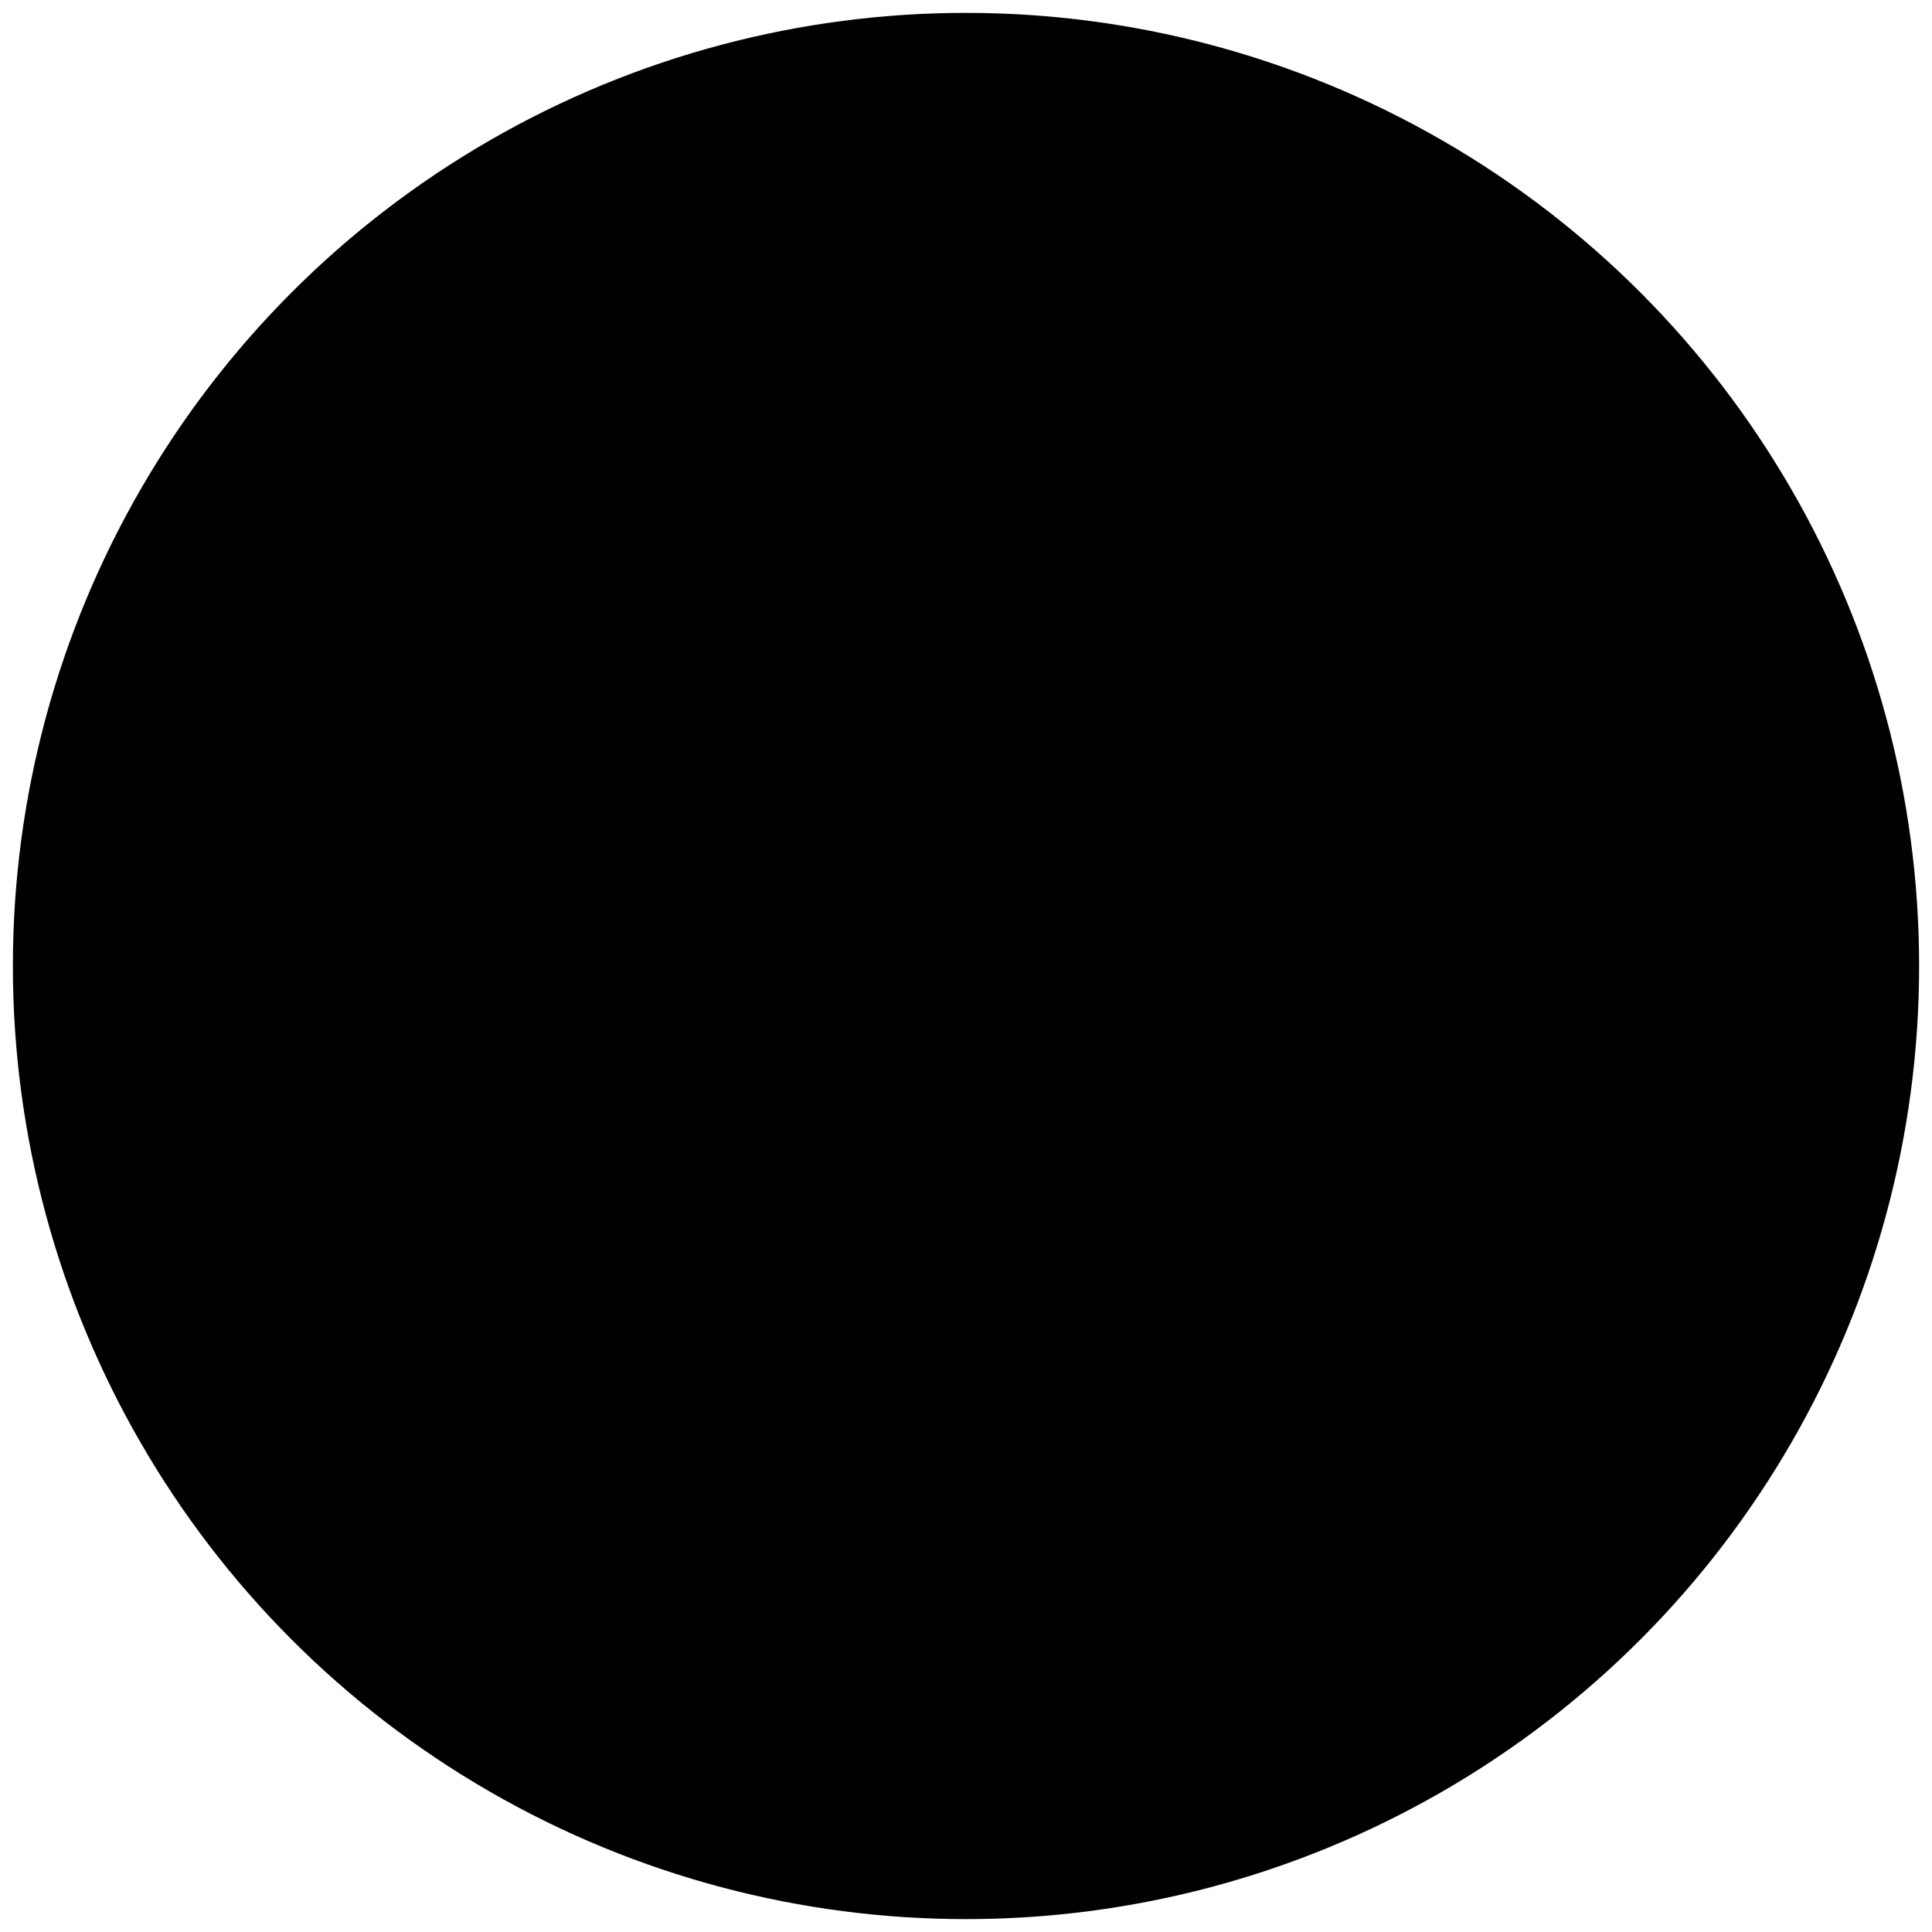<?xml version="1.0" encoding="utf-8"?>
<!-- Generator: Adobe Illustrator 19.2.1, SVG Export Plug-In . SVG Version: 6.00 Build 0)  -->
<svg version="1.1" id="Layer_1" xmlns="http://www.w3.org/2000/svg" xmlns:xlink="http://www.w3.org/1999/xlink" x="0px" y="0px"
	 viewBox="0 0 90 90" style="enable-background:new 0 0 90 90;" xml:space="preserve">
<style type="text/css">		
</style>
<g>
	<g>
		<g>
			<rect x="33.2" y="34" class="icon" width="23.5" height="5.5"/>
			<rect x="42.1" y="25.3" class="icon" width="5.7" height="22.9"/>
		</g>
		<g>
			<path class="icon_draw" d="M48,64.8c0,0-3.1-5.8,2.8-9.9s7.5-6.3,7.5-6.3s3.3-0.9,1.9,1.8c-0.9,1.7-2.2,3.2-3.8,4.5
				c0,0,4.5-0.9,5.7-4.5s0-5.6,2.8-6.3c0,0,1.4,6.7-2.8,10.8s-9.2,5.6-9.4,9.9H48z"/>
			<path class="icon_draw" d="M41.9,64.8c0,0,3.1-5.8-2.8-9.9s-7.5-6.3-7.5-6.3s-3.3-0.9-1.9,1.8c0.9,1.7,2.2,3.2,3.8,4.5
				c0,0-4.5-0.9-5.7-4.5c-1.2-3.6,0-5.6-2.8-6.3c0,0-1.4,6.7,2.8,10.8s9.2,5.6,9.4,9.9H41.9z"/>
		</g>
	</g>
	<circle class="circle" cx="45" cy="45" r="44.4"/>
</g>
</svg>
